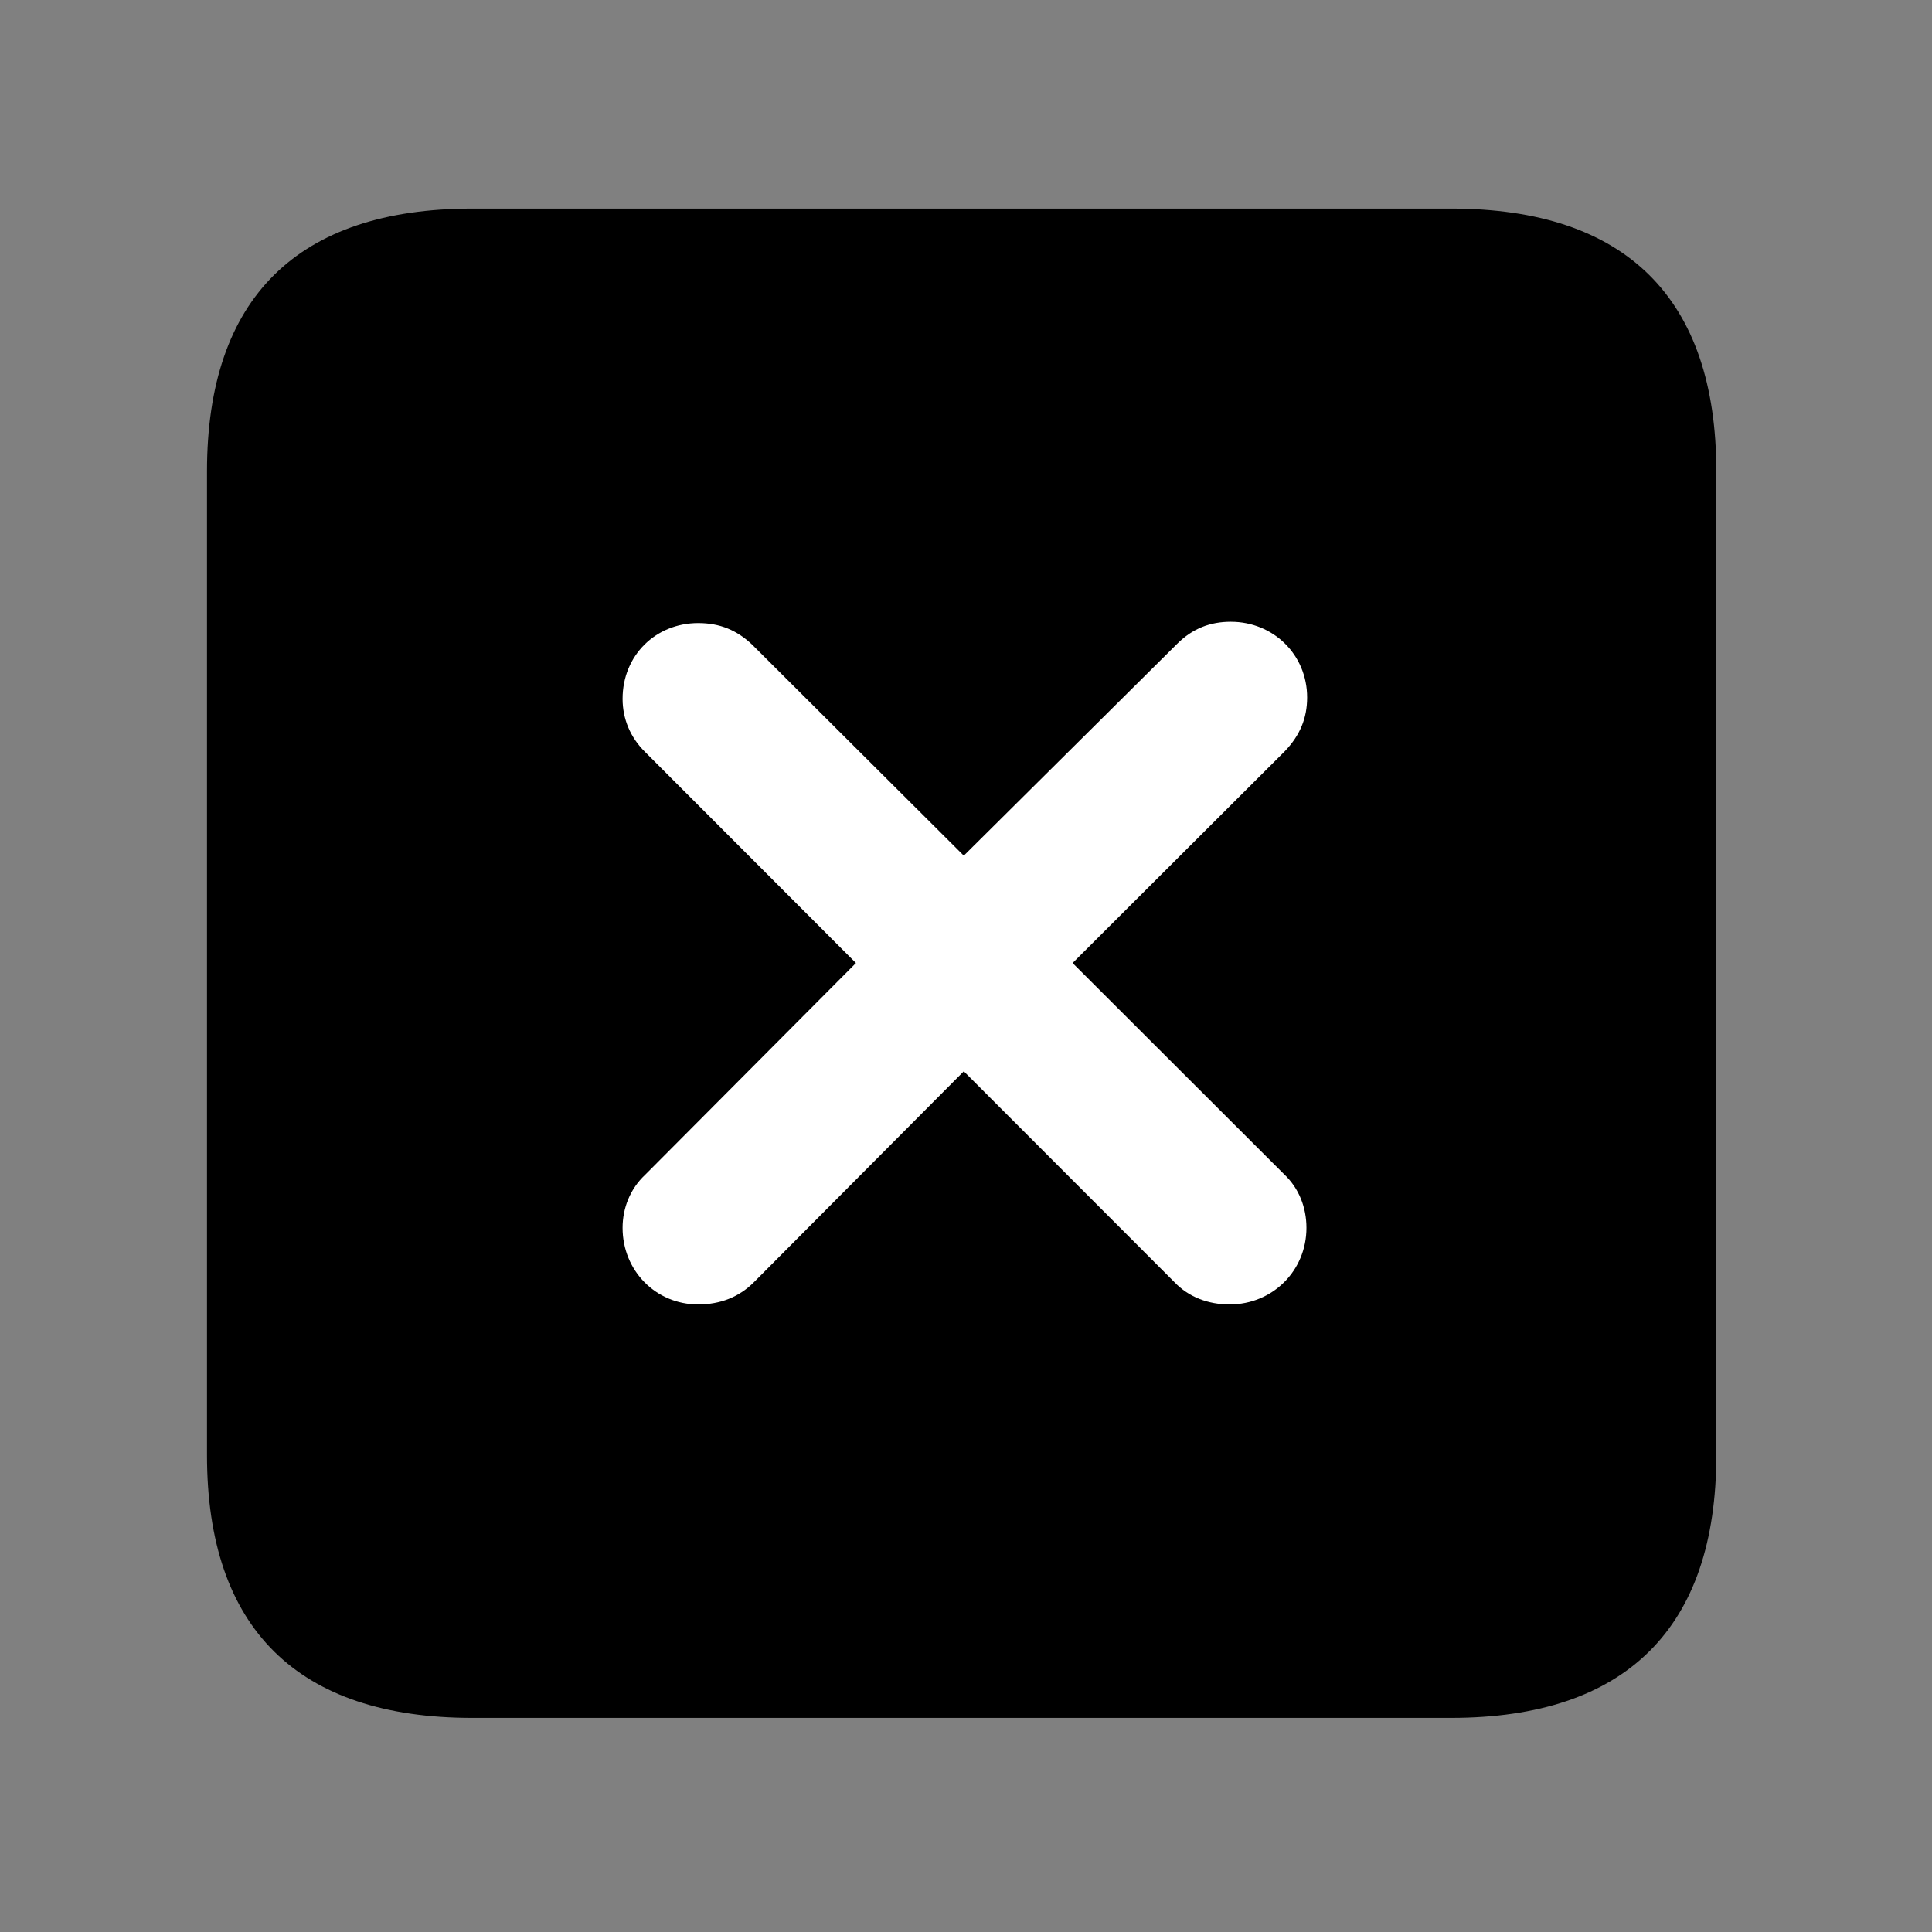 <svg width="28" height="28" viewBox="0 0 28 28" fill="none" xmlns="http://www.w3.org/2000/svg">
<rect x="0" y="0" width="28" height="28" fill="#808080" stroke="none"/>
<path d="M6.844 24.897H21.029C23.569 24.897 24.874 23.592 24.874 21.091V6.829C24.874 4.327 23.569 3.023 21.029 3.023H6.844C4.315 3.023 3 4.317 3 6.829V21.091C3 23.602 4.315 24.897 6.844 24.897Z" fill="black"/>
<path d="M10.119 18.905C9.502 18.905 9.023 18.414 9.023 17.795C9.023 17.508 9.134 17.228 9.349 17.027L12.405 13.957L9.349 10.898C9.134 10.687 9.023 10.417 9.023 10.128C9.023 9.499 9.502 9.03 10.119 9.03C10.437 9.03 10.682 9.136 10.899 9.341L13.968 12.401L17.059 9.332C17.285 9.107 17.54 9.011 17.838 9.011C18.456 9.011 18.944 9.489 18.944 10.108C18.944 10.405 18.843 10.656 18.619 10.889L15.545 13.957L18.609 17.017C18.824 17.218 18.934 17.498 18.934 17.795C18.934 18.414 18.446 18.905 17.819 18.905C17.511 18.905 17.226 18.798 17.02 18.581L13.968 15.526L10.928 18.581C10.713 18.798 10.437 18.905 10.119 18.905Z" fill="white"/>
</svg>
